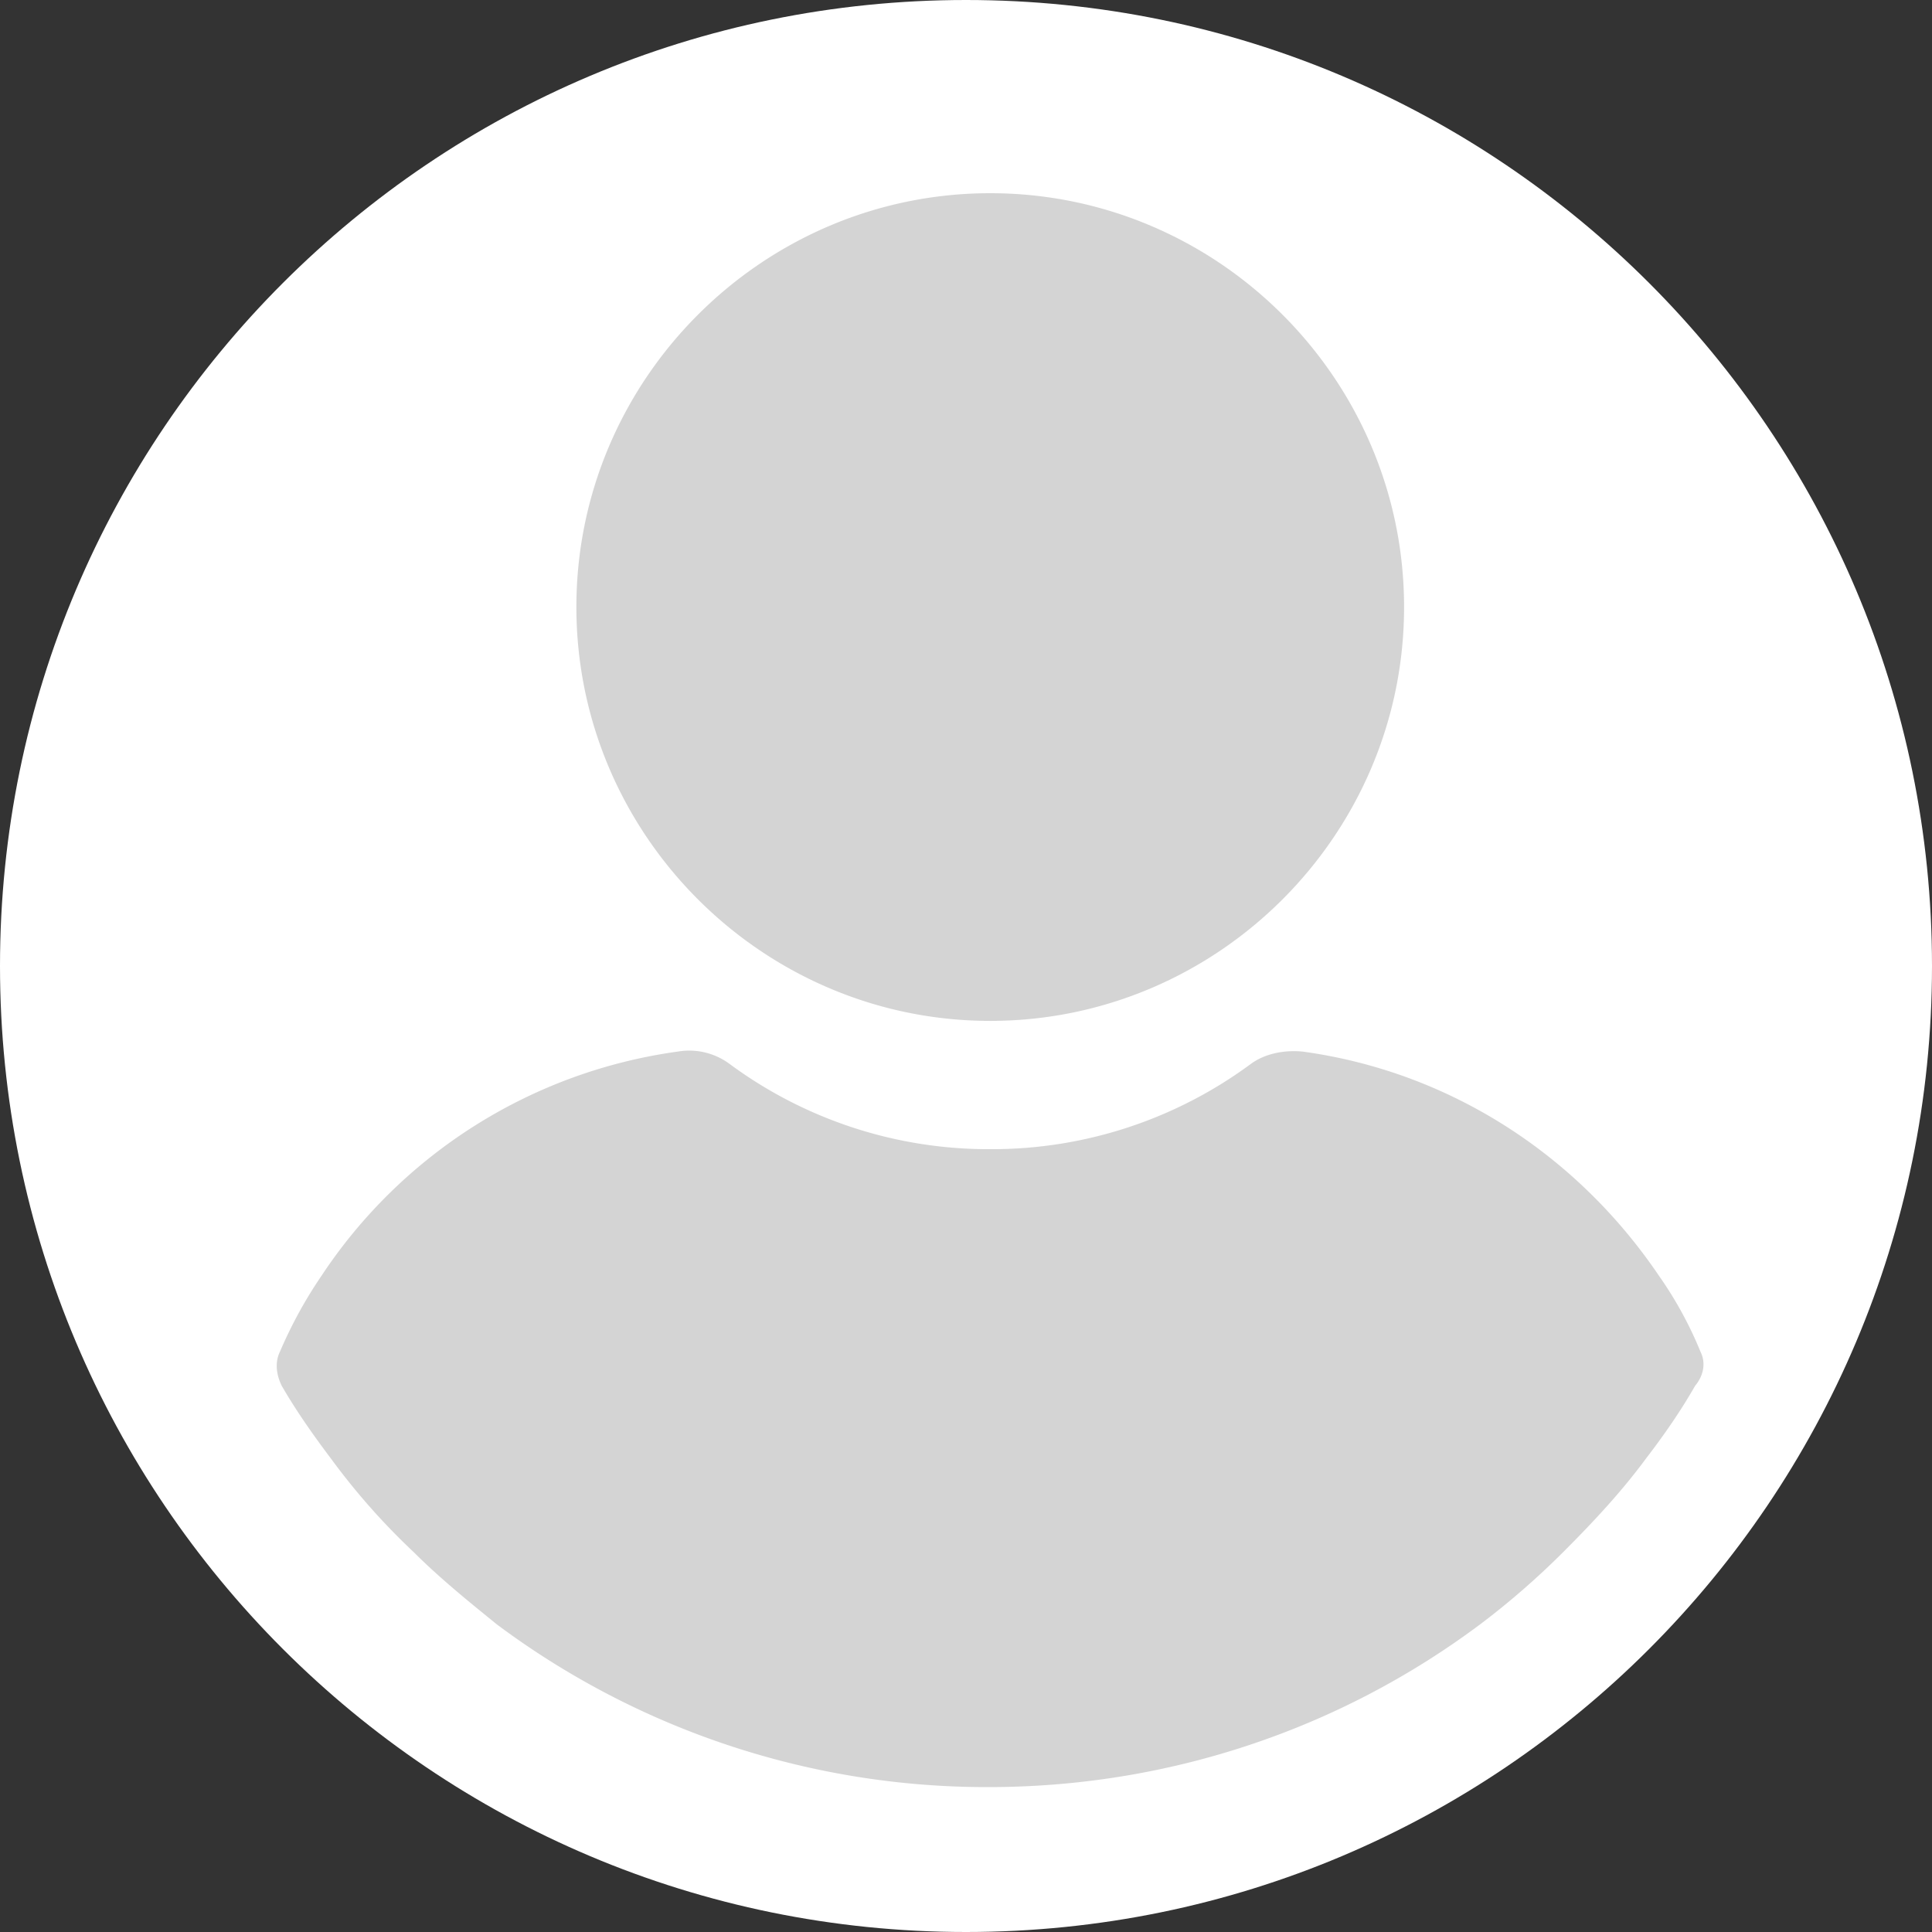 <svg width="36" height="36" fill="none" xmlns="http://www.w3.org/2000/svg"><rect width="100%" height="100%" fill="#333333" stroke="none"/><path fill-rule="evenodd" clip-rule="evenodd" d="M18 36c9.941 0 18-8.059 18-18S27.941 0 18 0 0 8.059 0 18s8.059 18 18 18z" fill="#fff"/><g opacity=".5"><path d="M31.685 25.184a7.193 7.193 0 0 0-.774-1.414c-1.55-2.29-3.94-3.805-6.634-4.175-.337-.034-.707.033-.977.235a8.113 8.113 0 0 1-4.849 1.583 8.113 8.113 0 0 1-4.849-1.583 1.264 1.264 0 0 0-.976-.235 9.516 9.516 0 0 0-6.634 4.175 8.287 8.287 0 0 0-.775 1.415c-.1.202-.067.437.034.64.27.47.606.942.91 1.346.47.64.976 1.213 1.548 1.751.472.472 1.01.91 1.55 1.347a15.256 15.256 0 0 0 9.159 3.031c3.3 0 6.499-1.044 9.159-3.03a14.8 14.8 0 0 0 1.55-1.348c.538-.538 1.077-1.11 1.548-1.75.337-.439.64-.876.91-1.348.168-.202.201-.438.1-.64zM18.452 3.6c-4.243 0-7.712 3.468-7.712 7.711s3.469 7.712 7.712 7.712 7.711-3.469 7.711-7.712S22.695 3.6 18.452 3.6z" fill="#AAA"/></g></svg>